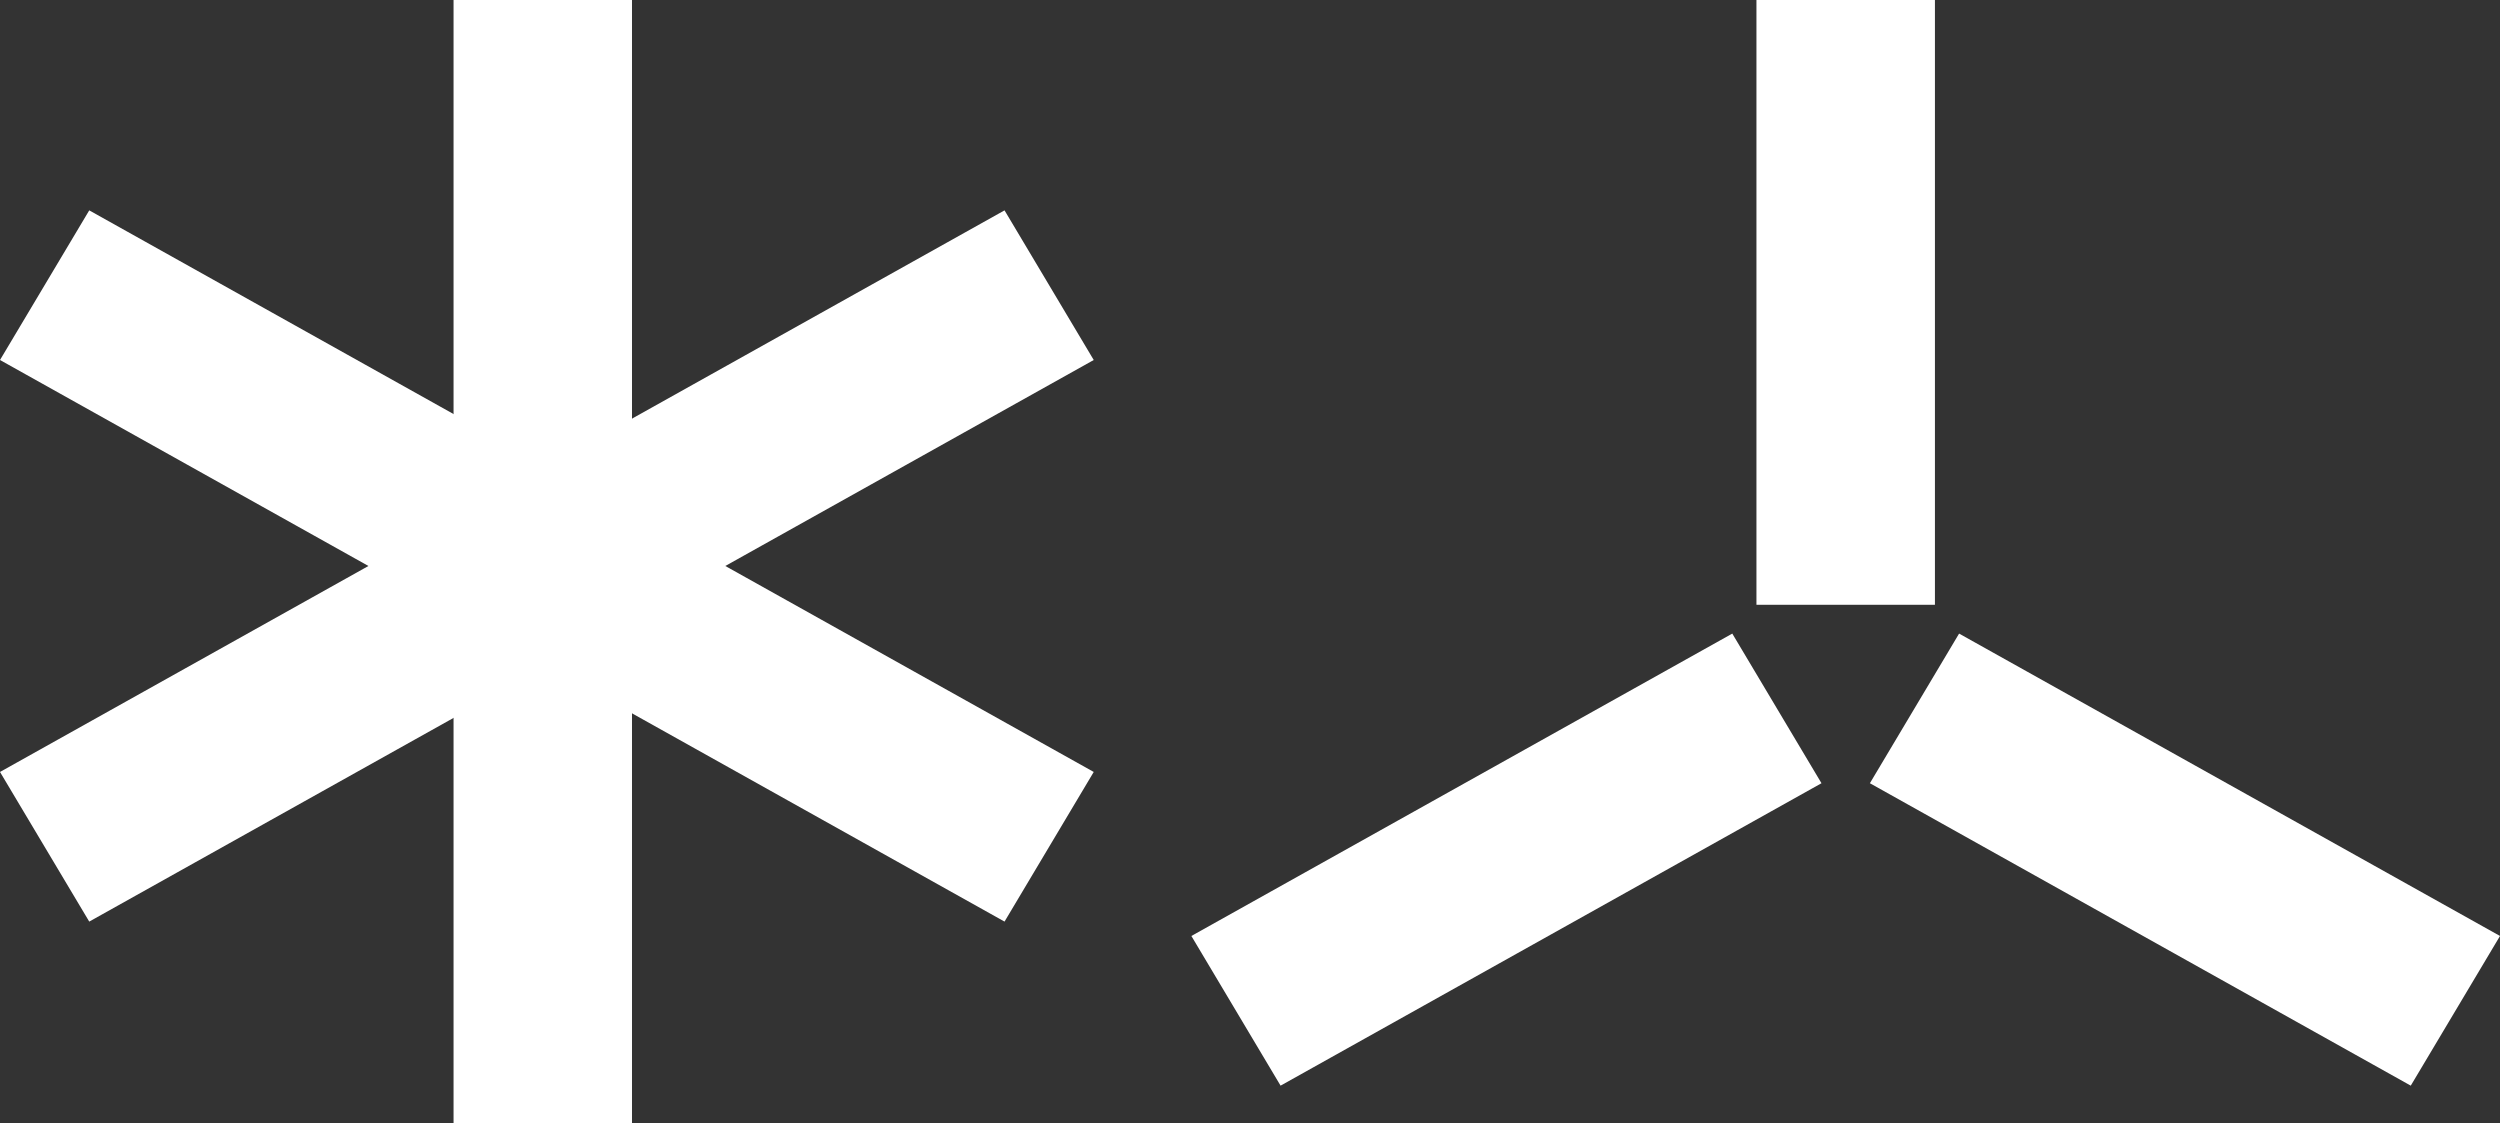 <svg width="69" height="31" viewBox="0 0 69 31" fill="none" xmlns="http://www.w3.org/2000/svg">
<rect x="0" y="0" width="69" height="31" fill="#333333" stroke="none"/>
<path d="M12.518 0H17.443V31H12.518V0Z" fill="white"/>
<path d="M48.478 0H53.404V16.692H48.478V0Z" fill="white"/>
<path d="M35.344 29.964L32.882 25.833L47.811 17.487L50.273 21.617L35.344 29.964Z" fill="white"/>
<path d="M66.537 29.964L69 25.833L54.071 17.487L51.609 21.617L66.537 29.964Z" fill="white"/>
<path d="M2.93564e-07 9.936L2.463 5.806L30.187 21.306L27.725 25.436L2.93564e-07 9.936Z" fill="white"/>
<path d="M2.463 25.436L0 21.306L27.725 5.806L30.187 9.936L2.463 25.436Z" fill="white"/>
</svg>
